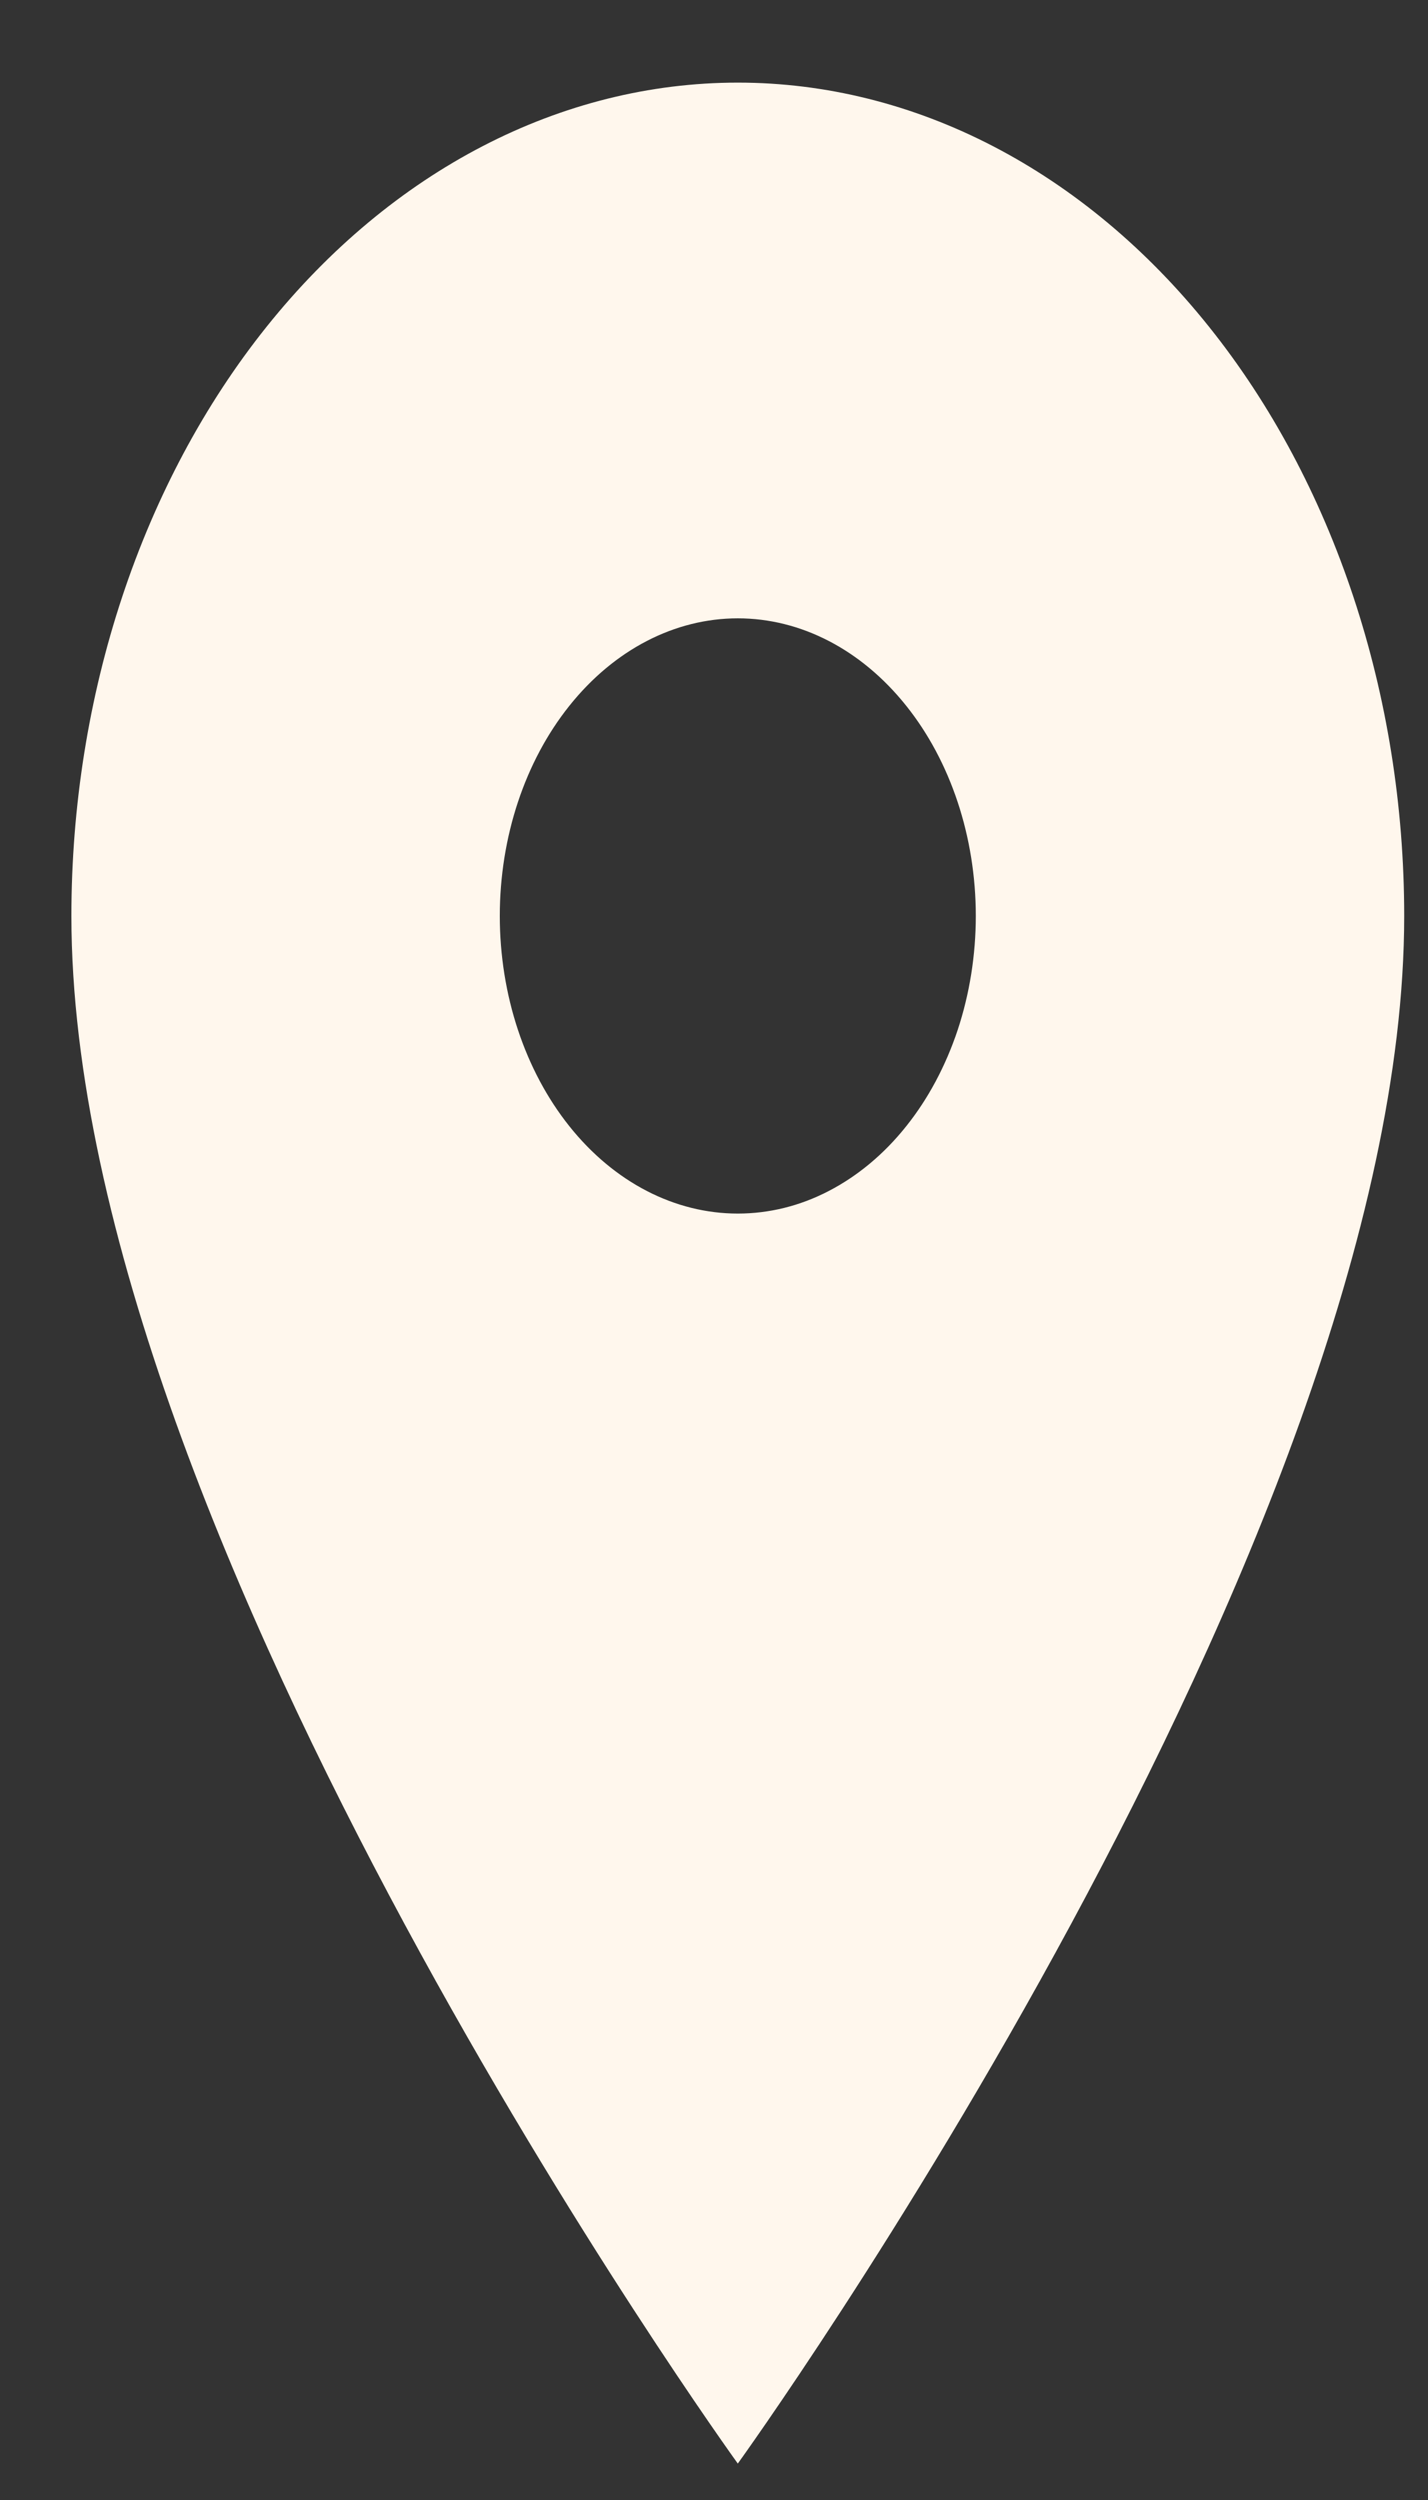 <svg width="12" height="21" viewBox="0 0 12 21" fill="none" xmlns="http://www.w3.org/2000/svg">
<rect x="0" y="0" width="12" height="21" fill="#333333" stroke="none"/>
<path d="M6.2 10.194C5.67 10.194 5.161 9.931 4.786 9.462C4.411 8.993 4.2 8.357 4.2 7.694C4.2 7.031 4.411 6.395 4.786 5.927C5.161 5.458 5.67 5.194 6.2 5.194C6.731 5.194 7.239 5.458 7.614 5.927C7.989 6.395 8.2 7.031 8.2 7.694C8.2 8.023 8.148 8.348 8.048 8.651C7.947 8.954 7.8 9.23 7.614 9.462C7.429 9.694 7.208 9.878 6.965 10.004C6.723 10.13 6.463 10.194 6.2 10.194ZM6.2 0.694C4.715 0.694 3.291 1.432 2.24 2.745C1.19 4.057 0.6 5.838 0.6 7.694C0.6 12.944 6.2 20.694 6.2 20.694C6.2 20.694 11.8 12.944 11.8 7.694C11.8 5.838 11.21 4.057 10.16 2.745C9.11 1.432 7.685 0.694 6.2 0.694Z" fill="#FFF7ED"/>
</svg>
